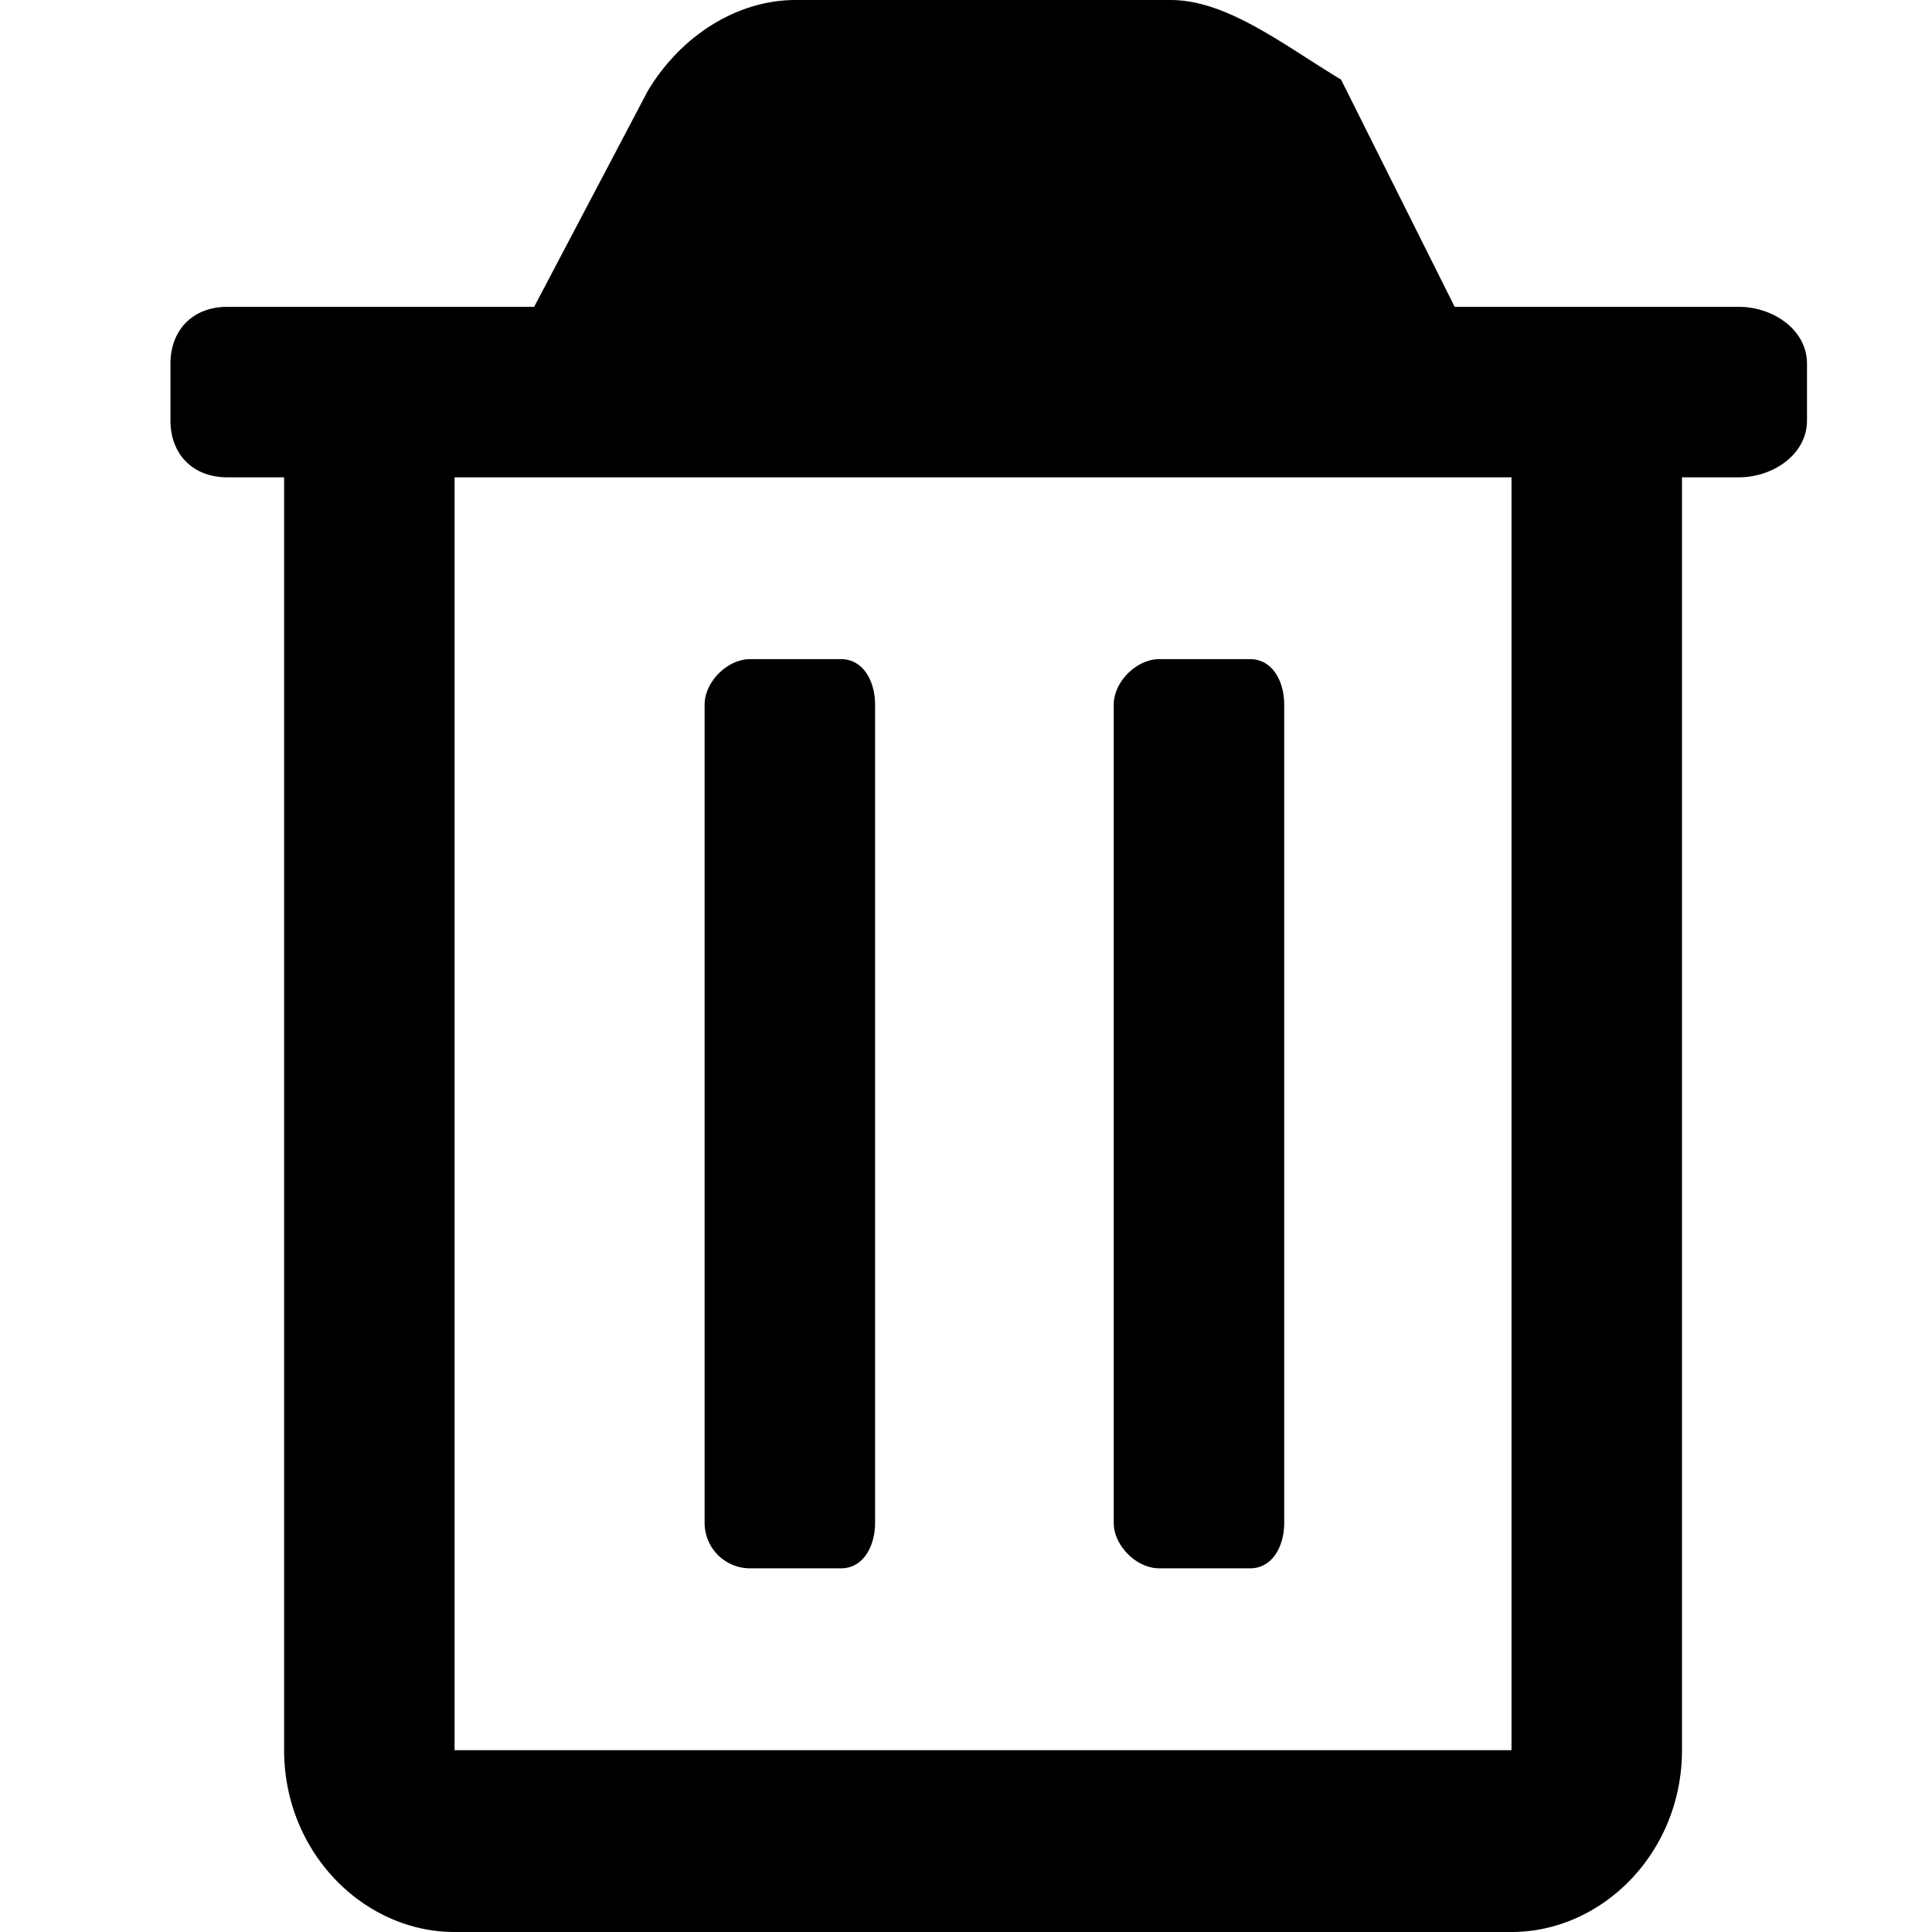<svg xmlns="http://www.w3.org/2000/svg" width="16" height="16" fill="currentColor" aria-hidden="true" class="yc-icon">
    <svg xmlns="http://www.w3.org/2000/svg" viewBox="0 0 15 17">
        <path d="M14.4 2.7h-2.6l-1-2c-.5-.3-1-.7-1.5-.7H6c-.5 0-1 .3-1.3.8l-1 1.9H1c-.3 0-.5.2-.5.5v.5c0 .3.2.5.5.5h.5v11.2c0 .9.7 1.6 1.5 1.6h9.3c.8 0 1.5-.7 1.5-1.6V4.2h.5c.3 0 .6-.2.6-.5v-.5c0-.3-.3-.5-.6-.5zM9.2 13.8h.8c.2 0 .3-.2.3-.4V6.2c0-.2-.1-.4-.3-.4h-.8c-.2 0-.4.2-.4.4v7.2c0 .2.2.4.4.4zm-3-12.2h-.1l-.6 1H10l-.6-1H6.3zm6.2 13.8H3V4.2h9.3v11.2zm-6-1.6h-.8a.4.4 0 0 1-.4-.4V6.2c0-.2.2-.4.4-.4h.8c.2 0 .3.2.3.4v7.2c0 .2-.1.4-.3.4z"/>
    </svg>
</svg>
